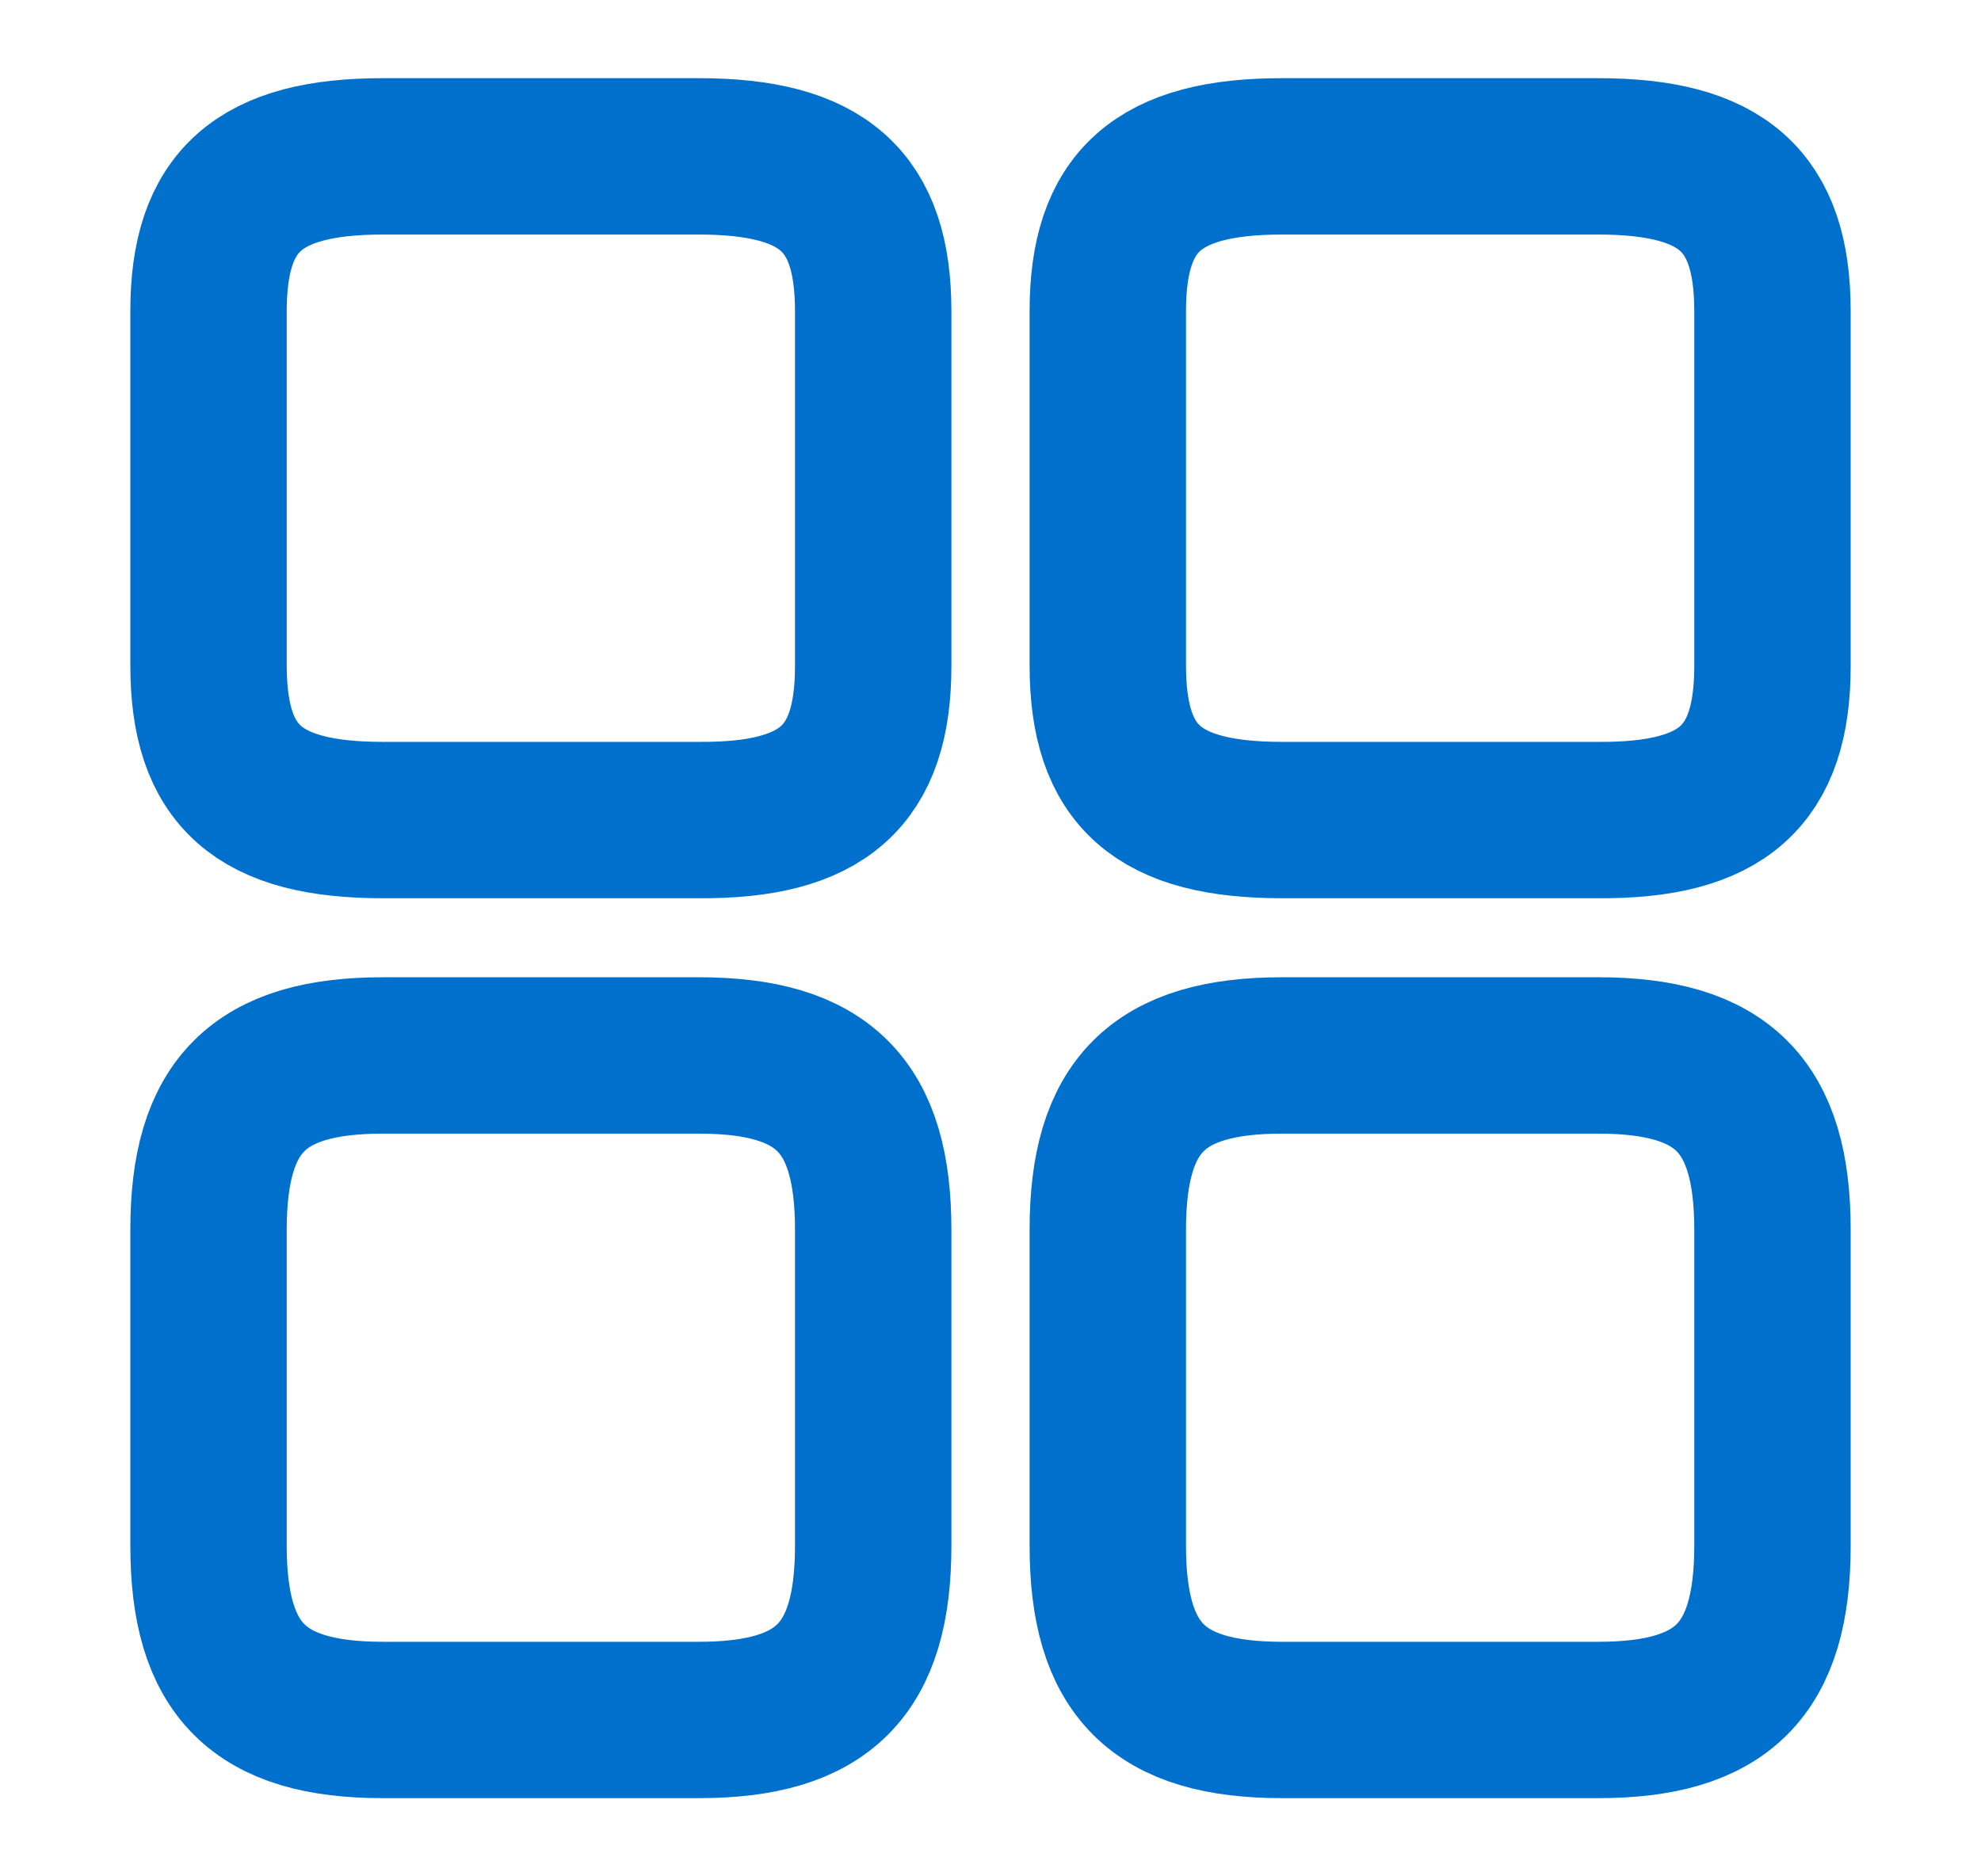 <svg width="19" height="18" viewBox="0 0 19 18" fill="none" xmlns="http://www.w3.org/2000/svg">
<path d="M17 6.39V2.985C17 1.927 16.52 1.5 15.328 1.5H12.297C11.105 1.5 10.625 1.927 10.625 2.985V6.383C10.625 7.447 11.105 7.867 12.297 7.867H15.328C16.52 7.875 17 7.447 17 6.39Z" stroke="#0070CD" stroke-width="1.5" stroke-linecap="round" stroke-linejoin="round"/>
<path d="M17 14.828V11.797C17 10.605 16.52 10.125 15.328 10.125H12.297C11.105 10.125 10.625 10.605 10.625 11.797V14.828C10.625 16.02 11.105 16.5 12.297 16.5H15.328C16.52 16.5 17 16.02 17 14.828Z" stroke="#0070CD" stroke-width="1.5" stroke-linecap="round" stroke-linejoin="round"/>
<path d="M8.375 6.39V2.985C8.375 1.927 7.895 1.5 6.702 1.5H3.672C2.48 1.5 2 1.927 2 2.985V6.383C2 7.447 2.48 7.867 3.672 7.867H6.702C7.895 7.875 8.375 7.447 8.375 6.39Z" stroke="#0070CD" stroke-width="1.5" stroke-linecap="round" stroke-linejoin="round"/>
<path d="M8.375 14.828V11.797C8.375 10.605 7.895 10.125 6.702 10.125H3.672C2.48 10.125 2 10.605 2 11.797V14.828C2 16.02 2.48 16.5 3.672 16.5H6.702C7.895 16.5 8.375 16.02 8.375 14.828Z" stroke="#0070CD" stroke-width="1.5" stroke-linecap="round" stroke-linejoin="round"/>
</svg>
